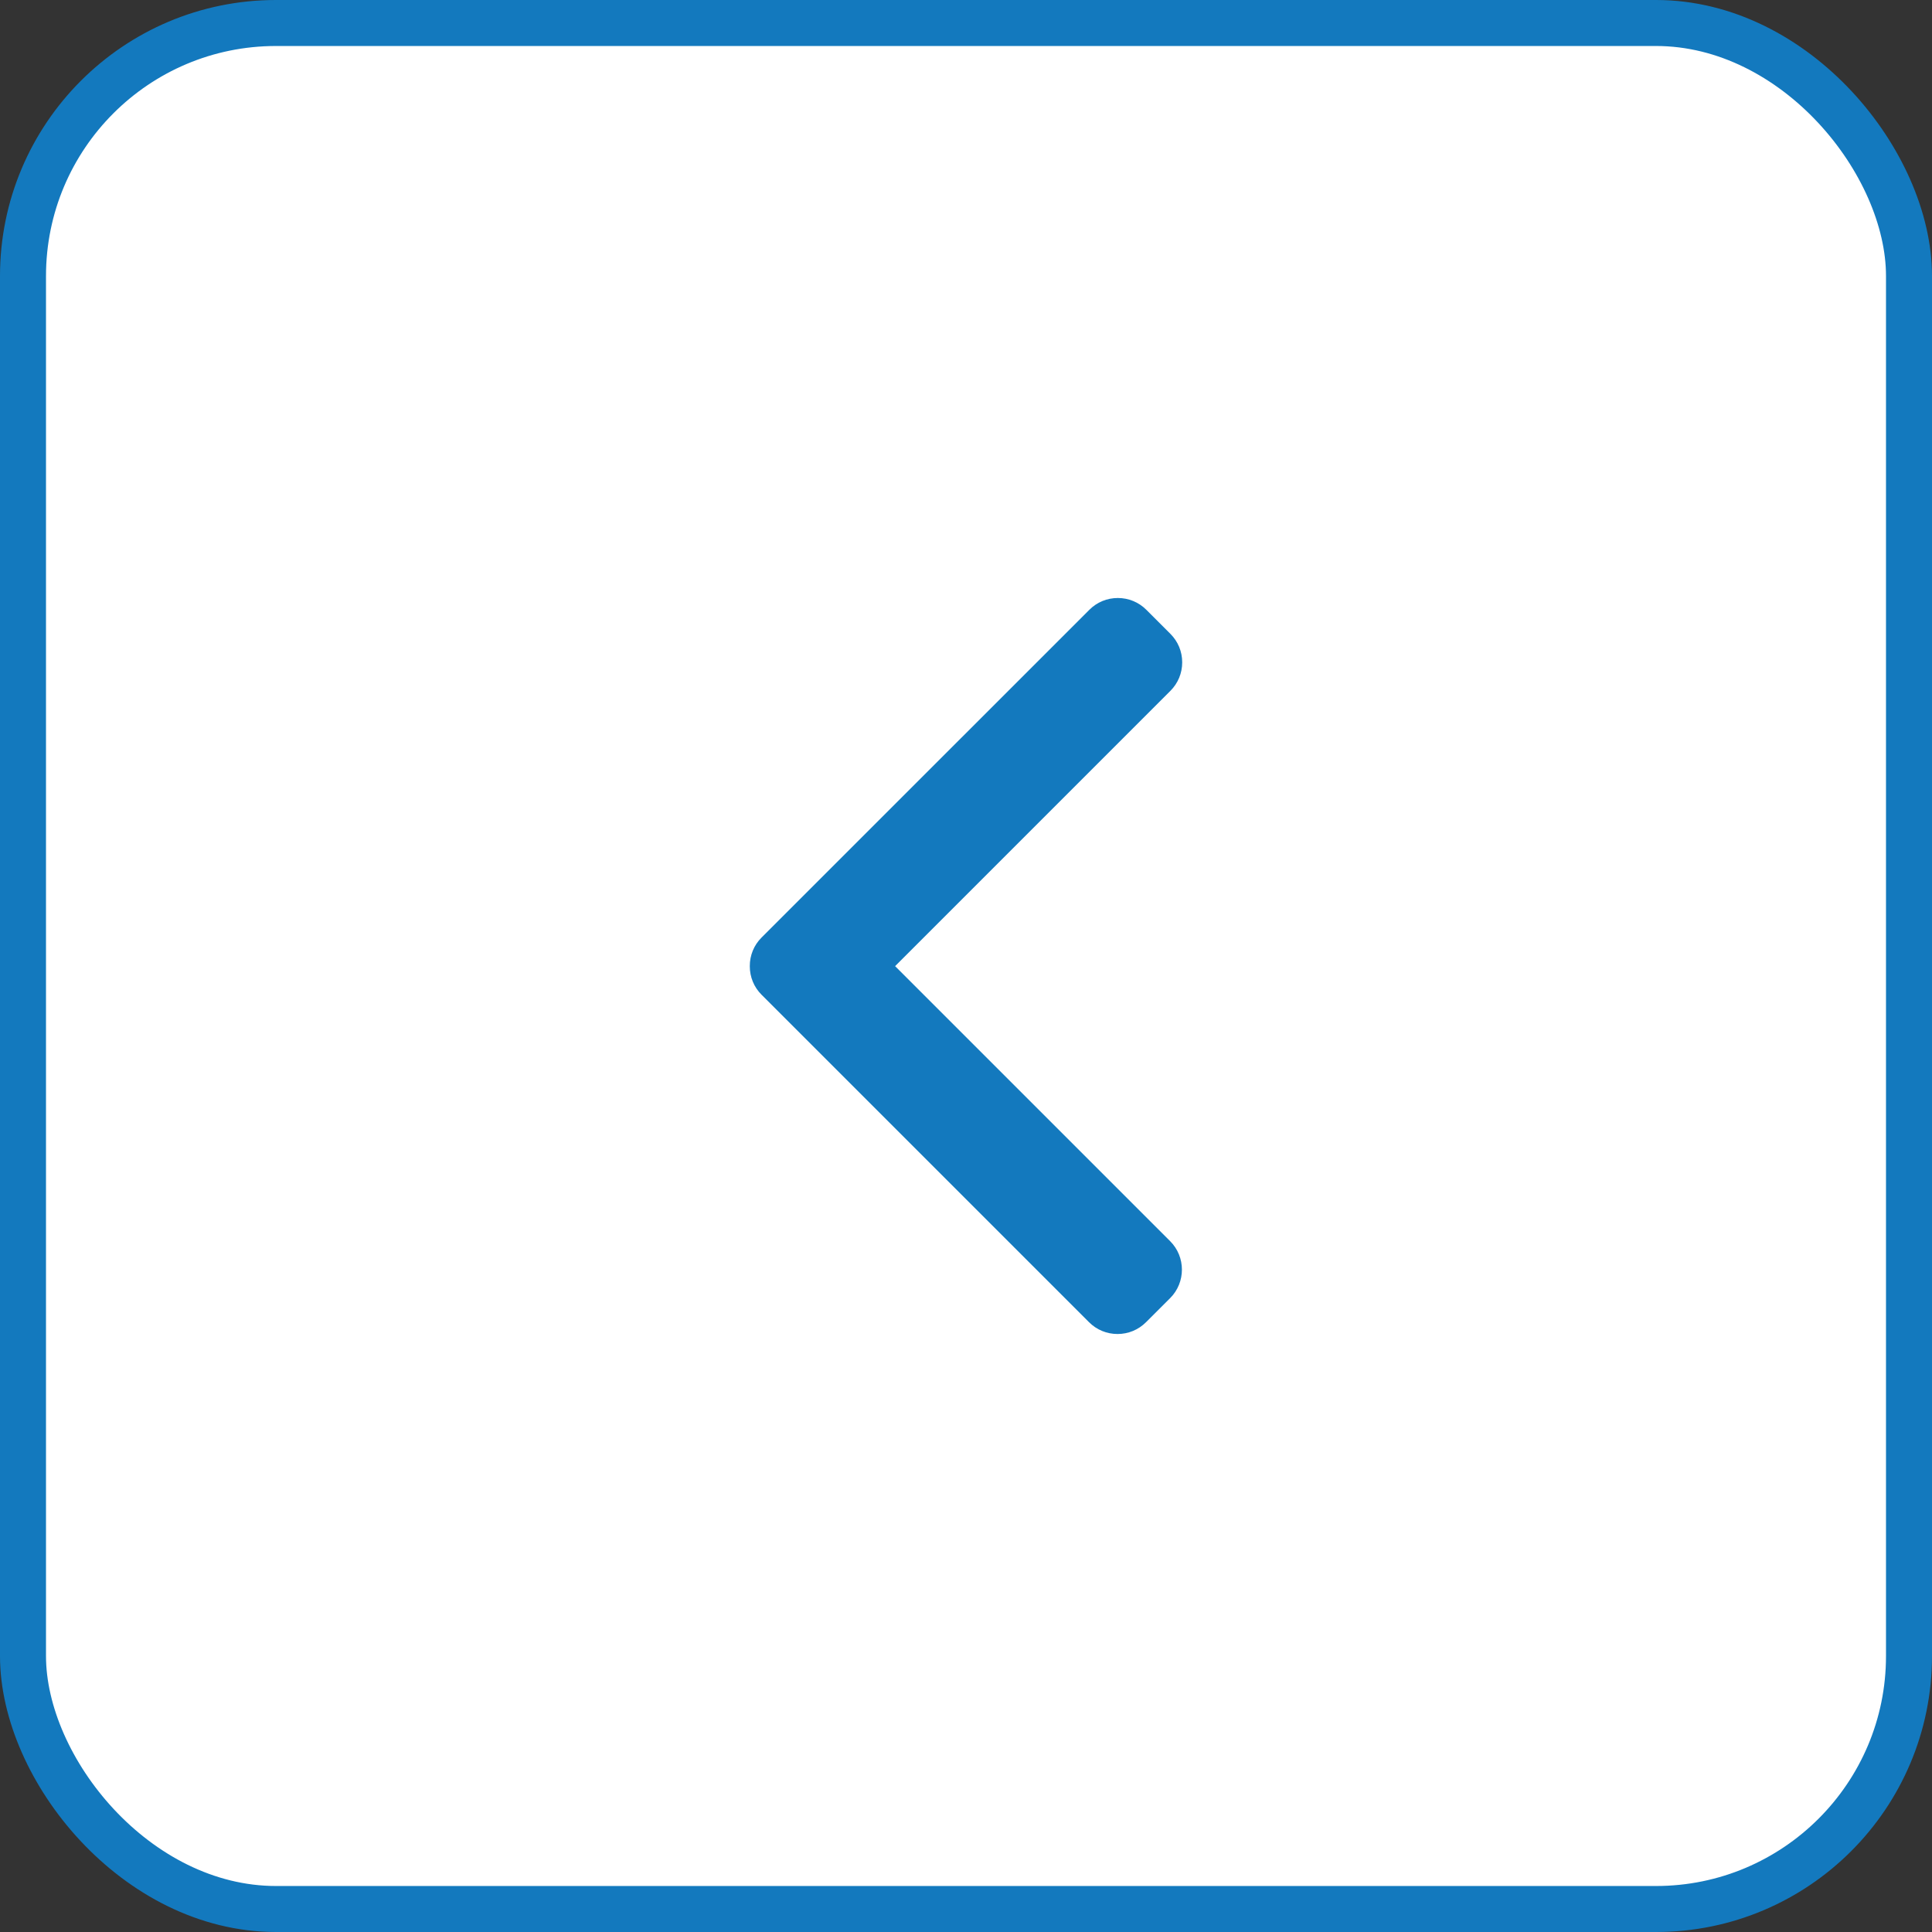 <svg width="42" height="42" viewBox="0 0 42 42" fill="none" xmlns="http://www.w3.org/2000/svg">
<rect x="0" y="0" width="42" height="42" fill="#333333" stroke="none"/>
<rect x="41.5" y="41.5" width="41" height="41" rx="5.5" transform="rotate(-180 41.5 41.5)" fill="white" stroke="#1379BE"/>
<g clip-path="url(#clip0_37:2019)">
<path d="M16.555 21.624L23.675 28.744C23.84 28.909 24.06 29 24.294 29C24.529 29 24.748 28.909 24.913 28.744L25.438 28.22C25.779 27.879 25.779 27.323 25.438 26.982L19.459 21.003L25.444 15.018C25.609 14.853 25.7 14.633 25.7 14.399C25.7 14.164 25.609 13.945 25.444 13.78L24.92 13.256C24.755 13.091 24.535 13 24.301 13C24.066 13 23.847 13.091 23.682 13.256L16.555 20.382C16.39 20.547 16.299 20.768 16.3 21.003C16.299 21.238 16.39 21.459 16.555 21.624Z" fill="#1379BE"/>
</g>
<defs>
<clipPath id="clip0_37:2019">
<rect width="16" height="16" fill="white" transform="translate(29 29) rotate(-180)"/>
</clipPath>
</defs>
</svg>
